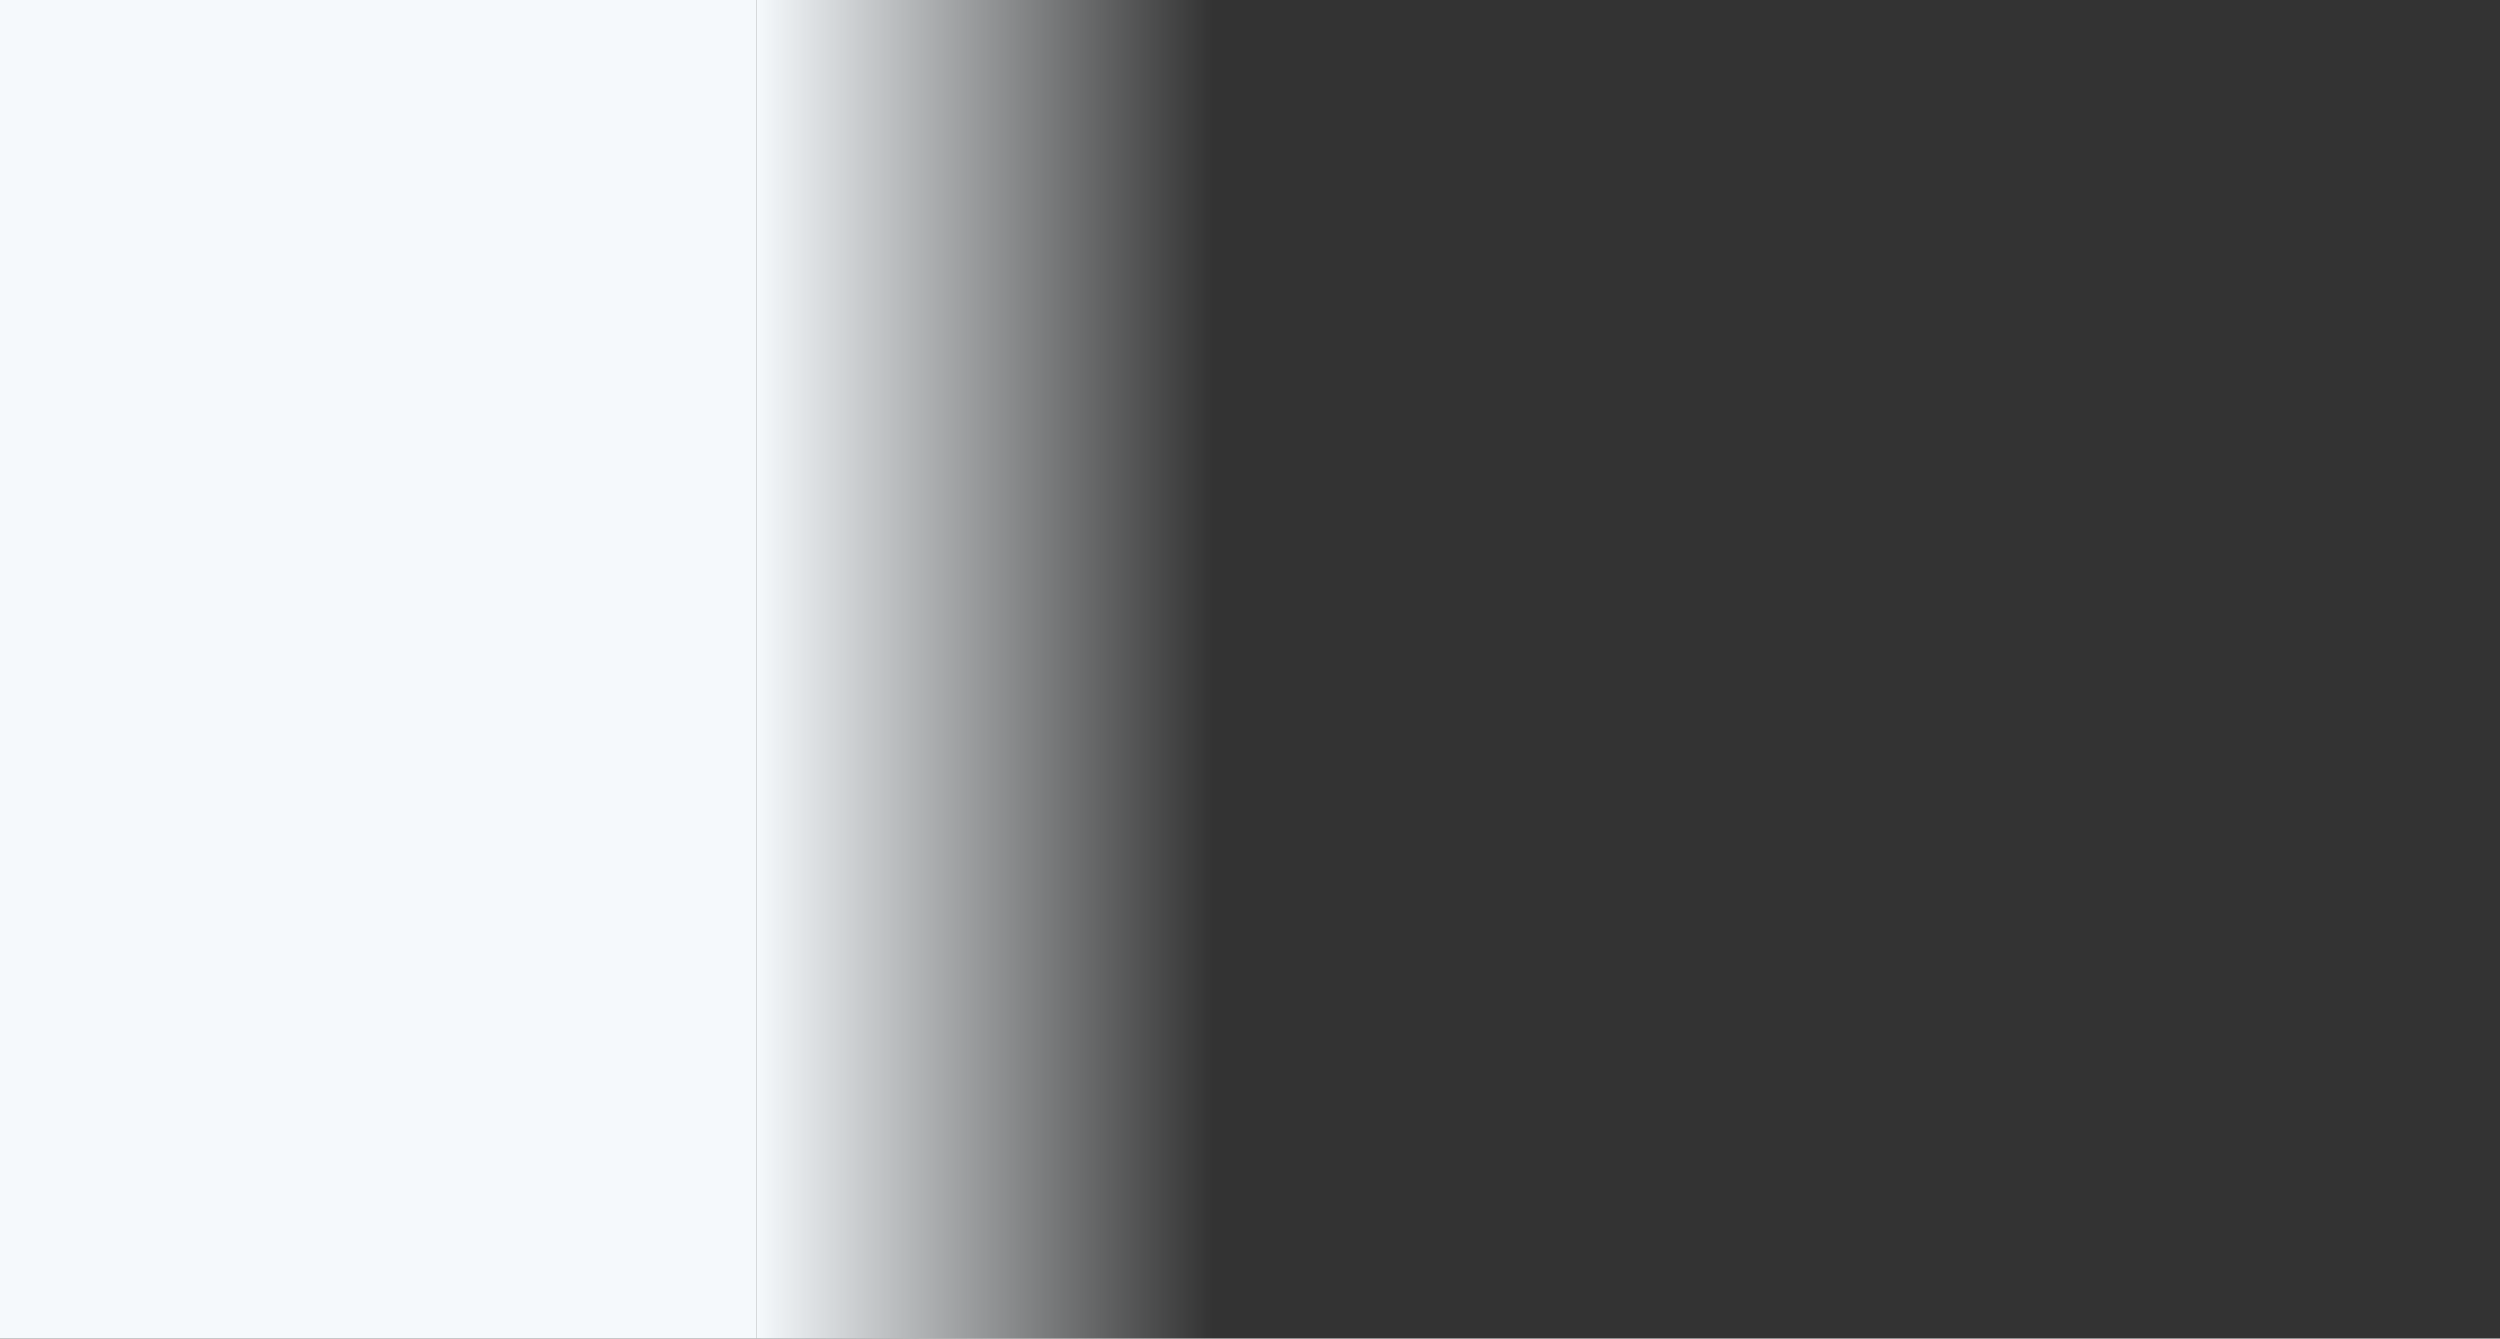 <svg width="1440" height="771" viewBox="0 0 1440 771" fill="none" xmlns="http://www.w3.org/2000/svg">
<rect x="0" y="0" width="1440" height="771" fill="#333333" stroke="none"/>
<rect x="-0.375" width="436.288" height="771" fill="#F5F9FC"/>
<rect width="1004.09" height="771" transform="matrix(-1 0 0 1 1440 0)"/>
<rect width="1004.09" height="771" transform="matrix(-1 0 0 1 1440 0)" fill="url(#paint0_linear)"/>
<defs>
<linearGradient id="paint0_linear" x1="1004.09" y1="385.5" x2="741.478" y2="385.5" gradientUnits="userSpaceOnUse">
<stop stop-color="#F5F9FC"/>
<stop offset="1" stop-color="#F5F9FC" stop-opacity="0"/>
</linearGradient>
</defs>
</svg>
